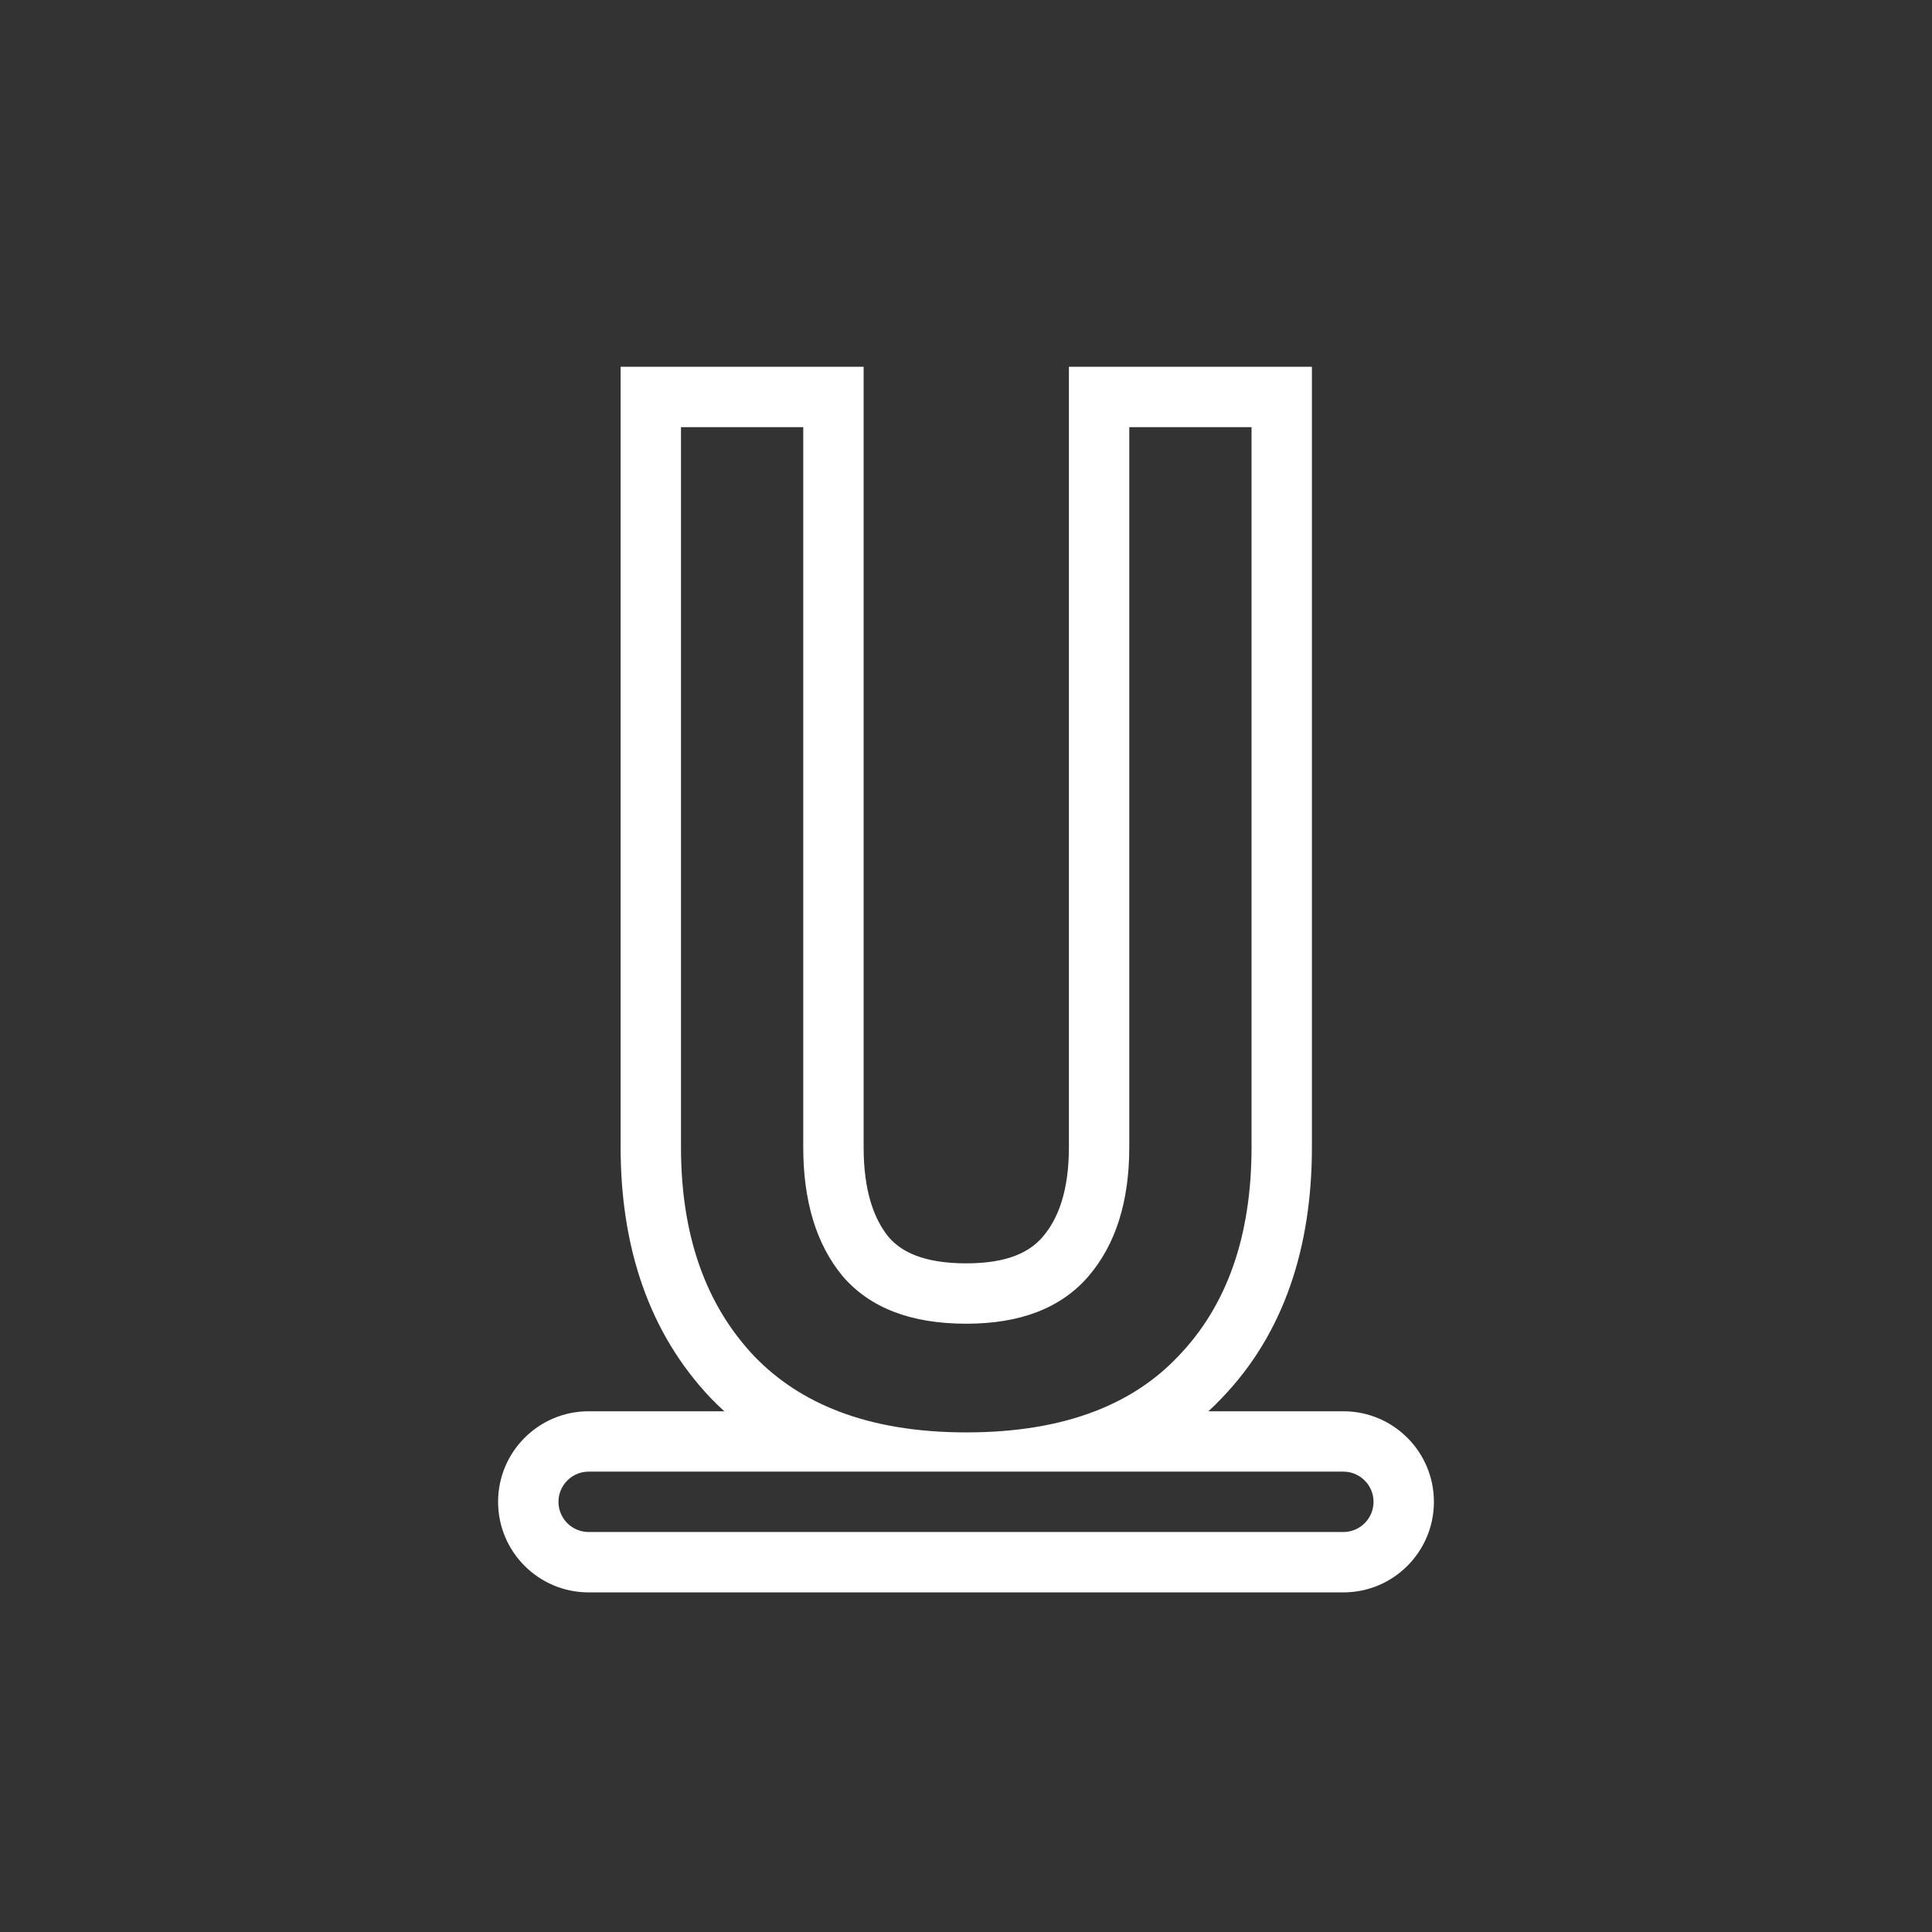 <svg width="256" height="256" viewBox="0 0 256 256" fill="none" xmlns="http://www.w3.org/2000/svg">
<rect x="0" y="0" width="256" height="256" fill="#333333" stroke="none"/>
<path fill-rule="evenodd" clip-rule="evenodd" d="M94.172 185.248L94.147 185.222C85.946 176.565 82.235 165.18 82.235 152V56.6V48.6H90.235H106.435H114.435V56.6V152C114.435 157.894 115.838 161.579 117.771 163.943C119.405 165.818 122.298 167.4 128.035 167.4C133.652 167.4 136.511 165.819 138.161 163.894C140.183 161.534 141.635 157.877 141.635 152V56.6V48.6H149.635H165.835H173.835V56.6V152C173.835 165.255 170.148 176.677 161.899 185.247C161.322 185.855 160.729 186.44 160.12 187H178C184.627 187 190 192.373 190 199C190 205.628 184.627 211 178 211L78 211C71.373 211 66 205.628 66 199C66 192.373 71.373 187 78 187H95.975C95.367 186.447 94.774 185.872 94.196 185.273L94.172 185.248ZM111.082 187C115.933 188.867 121.584 189.8 128.035 189.8C134.549 189.8 140.23 188.867 145.078 187C149.428 185.325 153.107 182.898 156.115 179.72C162.595 173 165.835 163.76 165.835 152V64.6V56.6H157.835H157.635H149.635V64.6V152C149.635 159.2 147.835 164.9 144.235 169.1C140.635 173.3 135.235 175.4 128.035 175.4C120.715 175.4 115.255 173.3 111.655 169.1C108.175 164.9 106.435 159.2 106.435 152V64.6V56.6H98.435H98.235H90.235V64.6V152C90.235 163.64 93.475 172.88 99.955 179.72C103.02 182.898 106.729 185.325 111.082 187ZM109.675 195H78C75.791 195 74 196.791 74 199C74 201.209 75.791 203 78 203L178 203C180.209 203 182 201.209 182 199C182 196.791 180.209 195 178 195H146.485H128.035L109.675 195Z" fill="white"/>
</svg>
